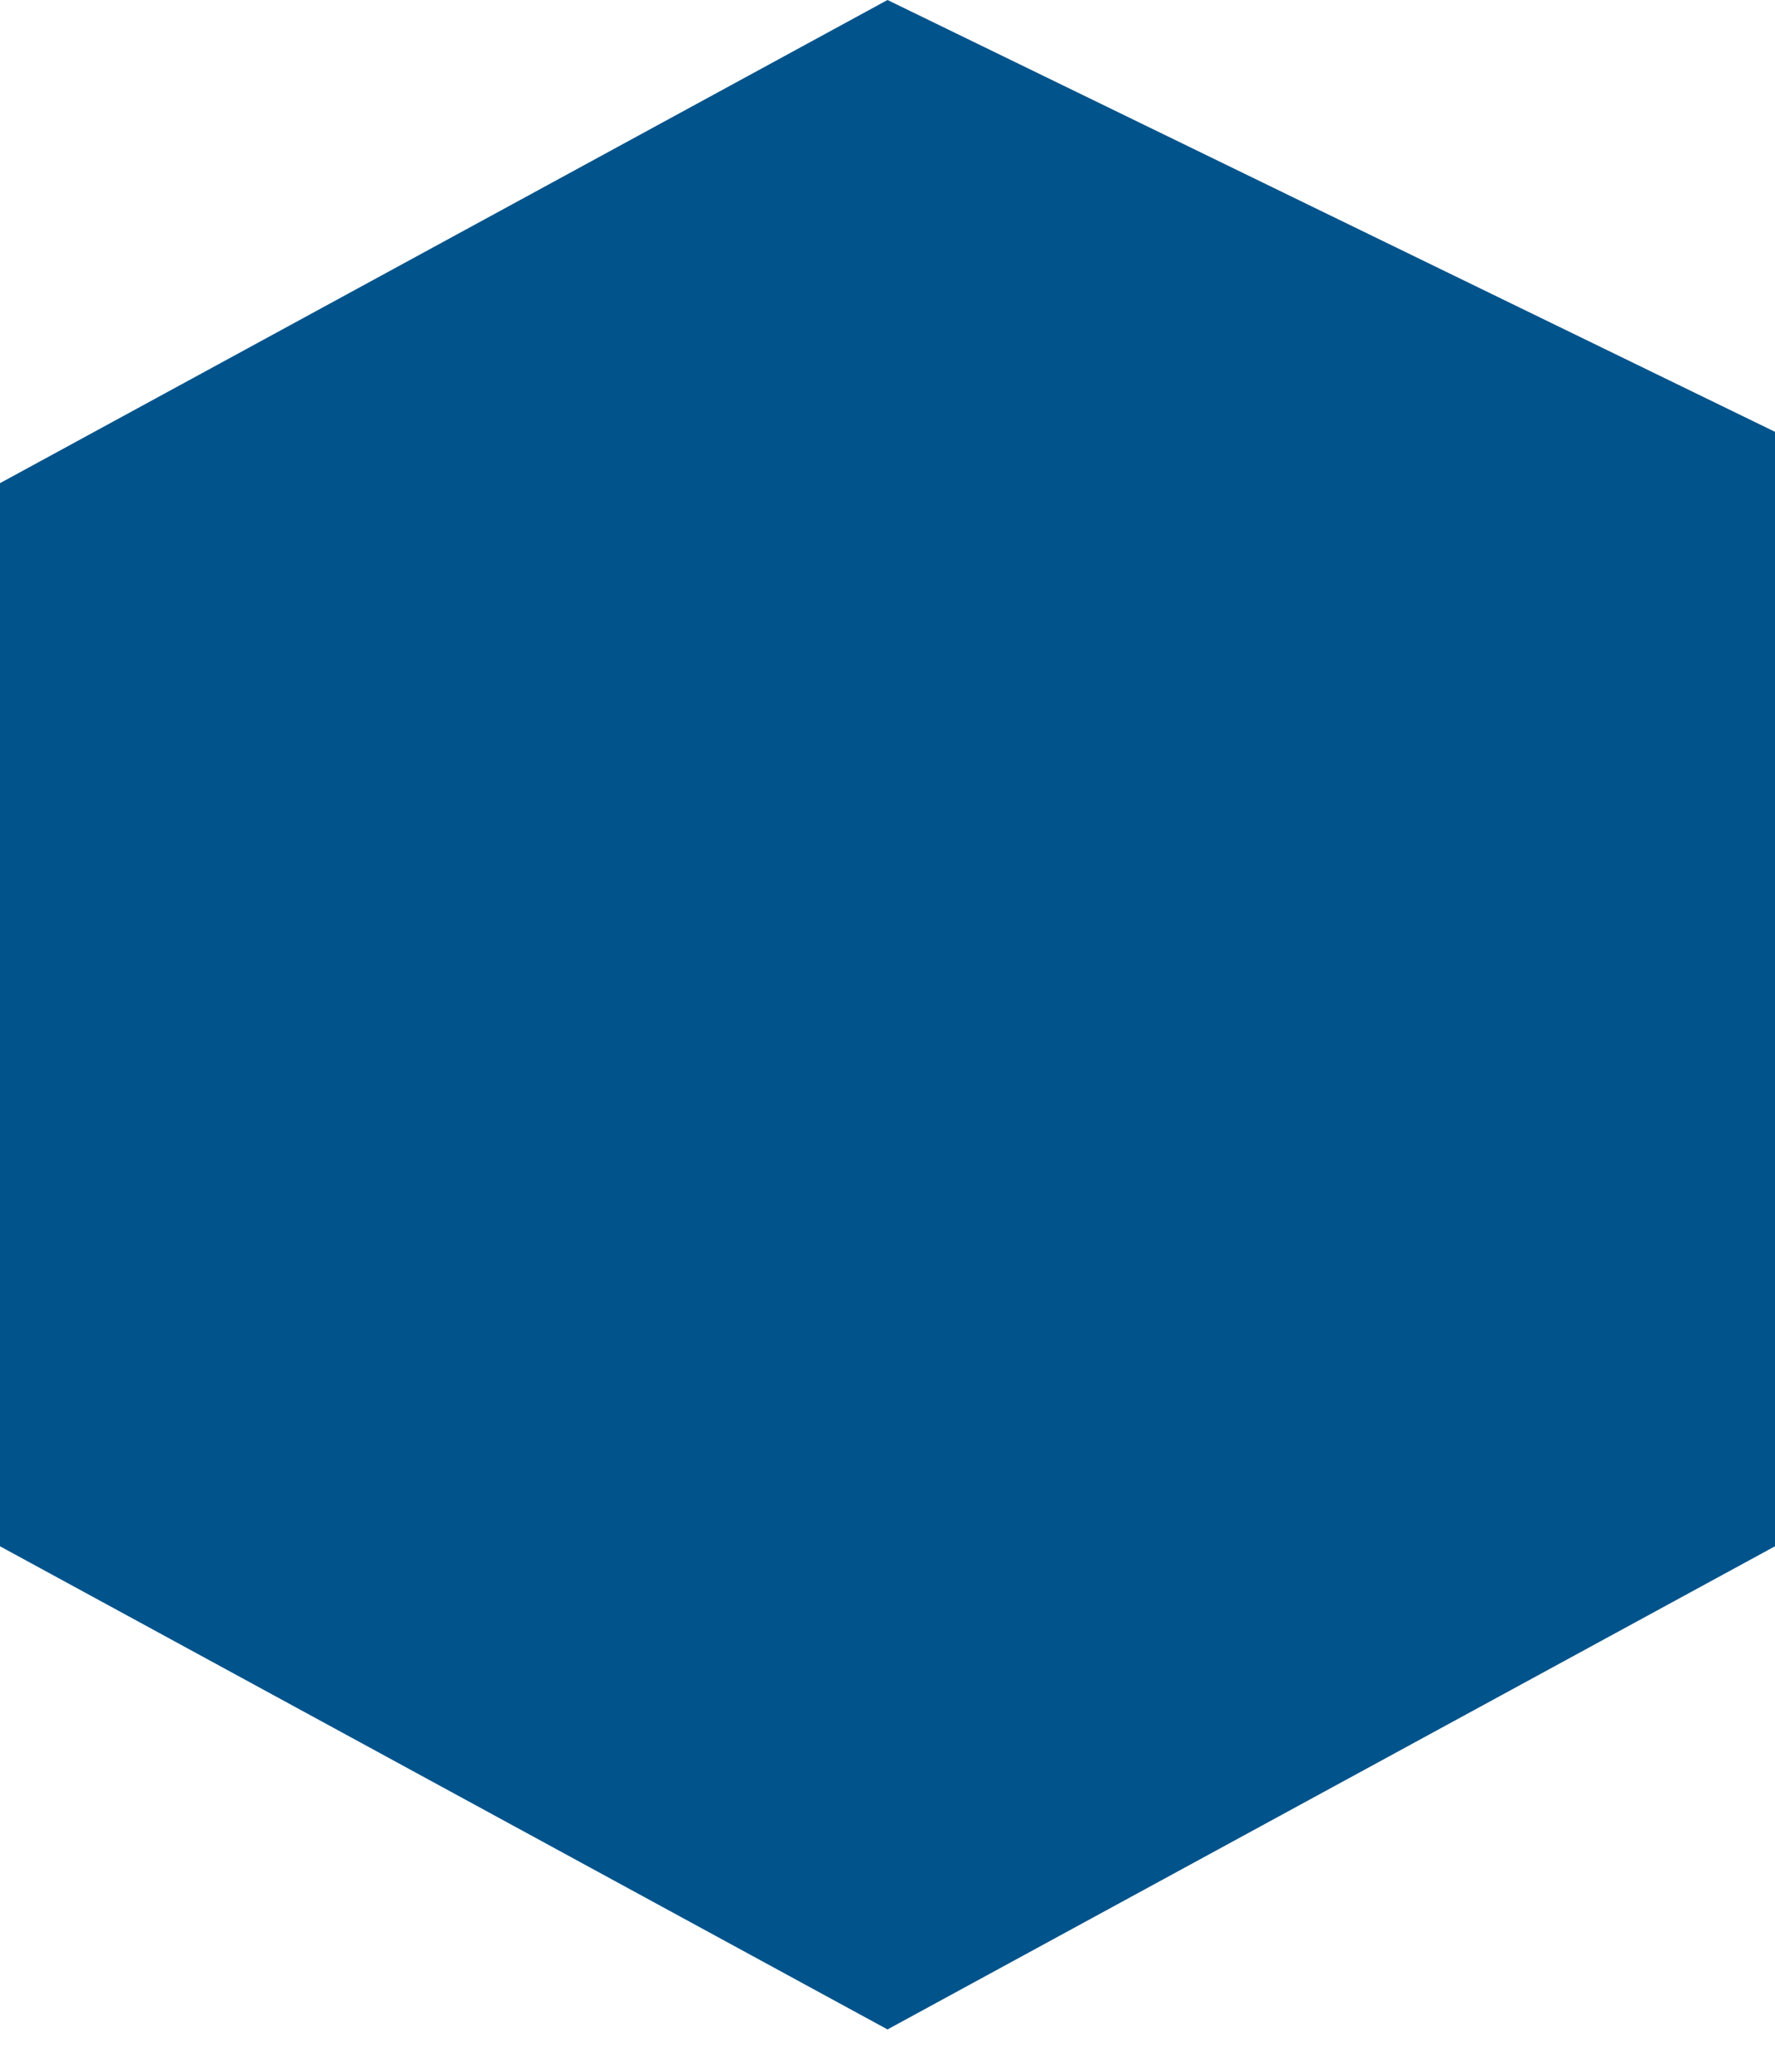 <?xml version="1.0" encoding="UTF-8"?>
<svg width="12px" height="14px" viewBox="0 0 12 14" version="1.1" xmlns="http://www.w3.org/2000/svg" xmlns:xlink="http://www.w3.org/1999/xlink">
    <!-- Generator: Sketch 51.3 (57544) - http://www.bohemiancoding.com/sketch -->
    <title>bullet</title>
    <desc>Created with Sketch.</desc>
    <defs></defs>
    <g id="Page-1" stroke="none" stroke-width="1" fill="none" fill-rule="evenodd">
        <g id="Product-Detail-V3" transform="translate(-930, -300)" fill="#00538B">
            <g id="Group-30">
                <g id="--TOP">
                    <g id="Banner" transform="translate(0, 172)">
                        <g id="Group-29" transform="translate(930, 54)">
                            <g id="Group-28" transform="translate(0, 68)">
                                <g id="bullet" transform="translate(0, 6)">
                                    <polygon id="Path-2" points="6 0 0 3.265 0 10.449 6 13.714 12 10.449 12 2.918"></polygon>
                                </g>
                            </g>
                        </g>
                    </g>
                </g>
            </g>
        </g>
    </g>
</svg>